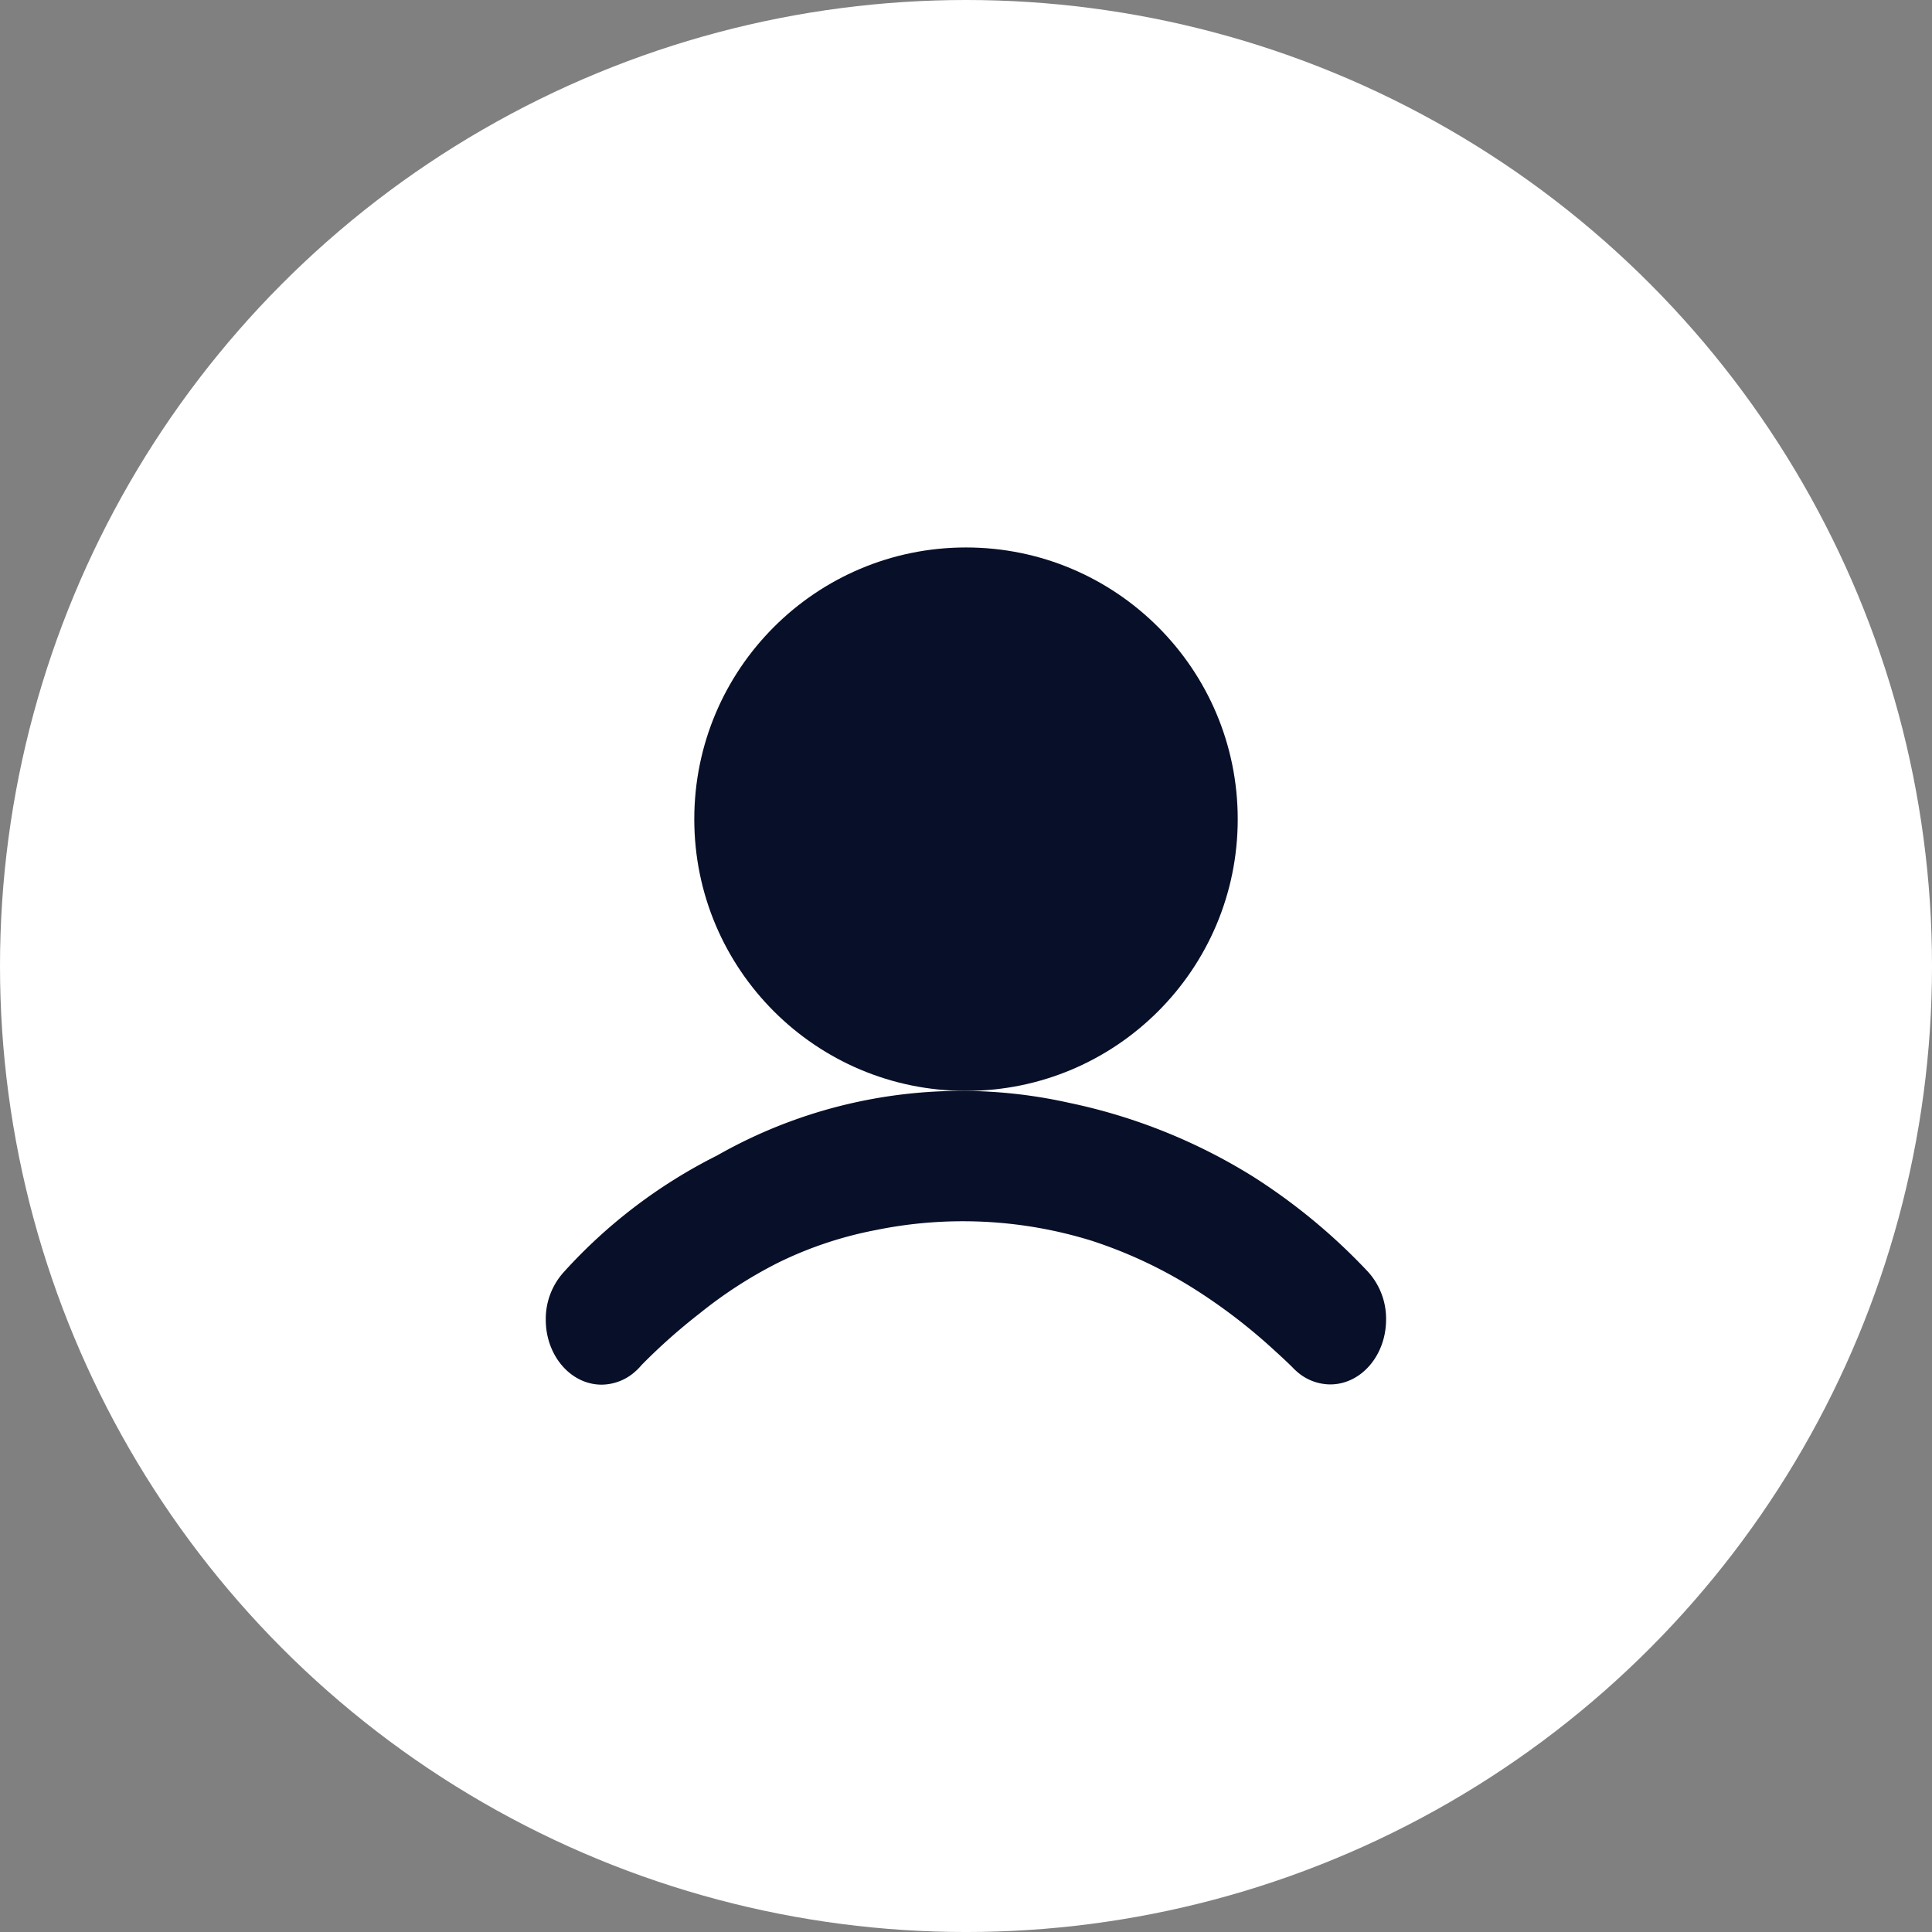 <svg xmlns="http://www.w3.org/2000/svg" width="153.113" height="153.113" viewBox="0 0 153.113 153.113">
  <rect x="0" y="0" width="153.113" height="153.113" fill="#808080" stroke="none"/>
  <g id="Group_99" data-name="Group 99" transform="translate(-2284.992 -1814.894)">
    <circle id="Ellipse_27" data-name="Ellipse 27" cx="76.557" cy="76.557" r="76.557" transform="translate(2284.992 1814.894)" fill="#fff"/>
    <circle id="Ellipse_28" data-name="Ellipse 28" cx="21.534" cy="21.534" r="21.534" transform="translate(2340.015 1858.281)" fill="#080f28"/>
    <path id="Path_170" data-name="Path 170" d="M247.234,1434.465h0l0,0a4.766,4.766,0,0,0,.508-.522,46.685,46.685,0,0,1,4.6-4.086,34.914,34.914,0,0,1,6.26-4.036,30.489,30.489,0,0,1,7.666-2.557,34.465,34.465,0,0,1,17.109.832,36.212,36.212,0,0,1,7.958,3.7,44.46,44.46,0,0,1,6.578,5.022c.546.492,1.014.935,1.387,1.3.1.111.211.217.323.316l.008.007h0a4.022,4.022,0,0,0,2.678,1.049c2.444,0,4.426-2.3,4.426-5.141a5.53,5.53,0,0,0-1.453-3.808h0a47.3,47.3,0,0,0-9.085-7.518,44.885,44.885,0,0,0-14.607-5.854,39.115,39.115,0,0,0-27.878,4.182,41.349,41.349,0,0,0-12.111,9.2,5.528,5.528,0,0,0-1.461,3.817c0,2.839,1.981,5.141,4.425,5.141A4.026,4.026,0,0,0,247.234,1434.465Z" transform="translate(2088.105 489.12)" fill="#080f28"/>
  </g>
</svg>
